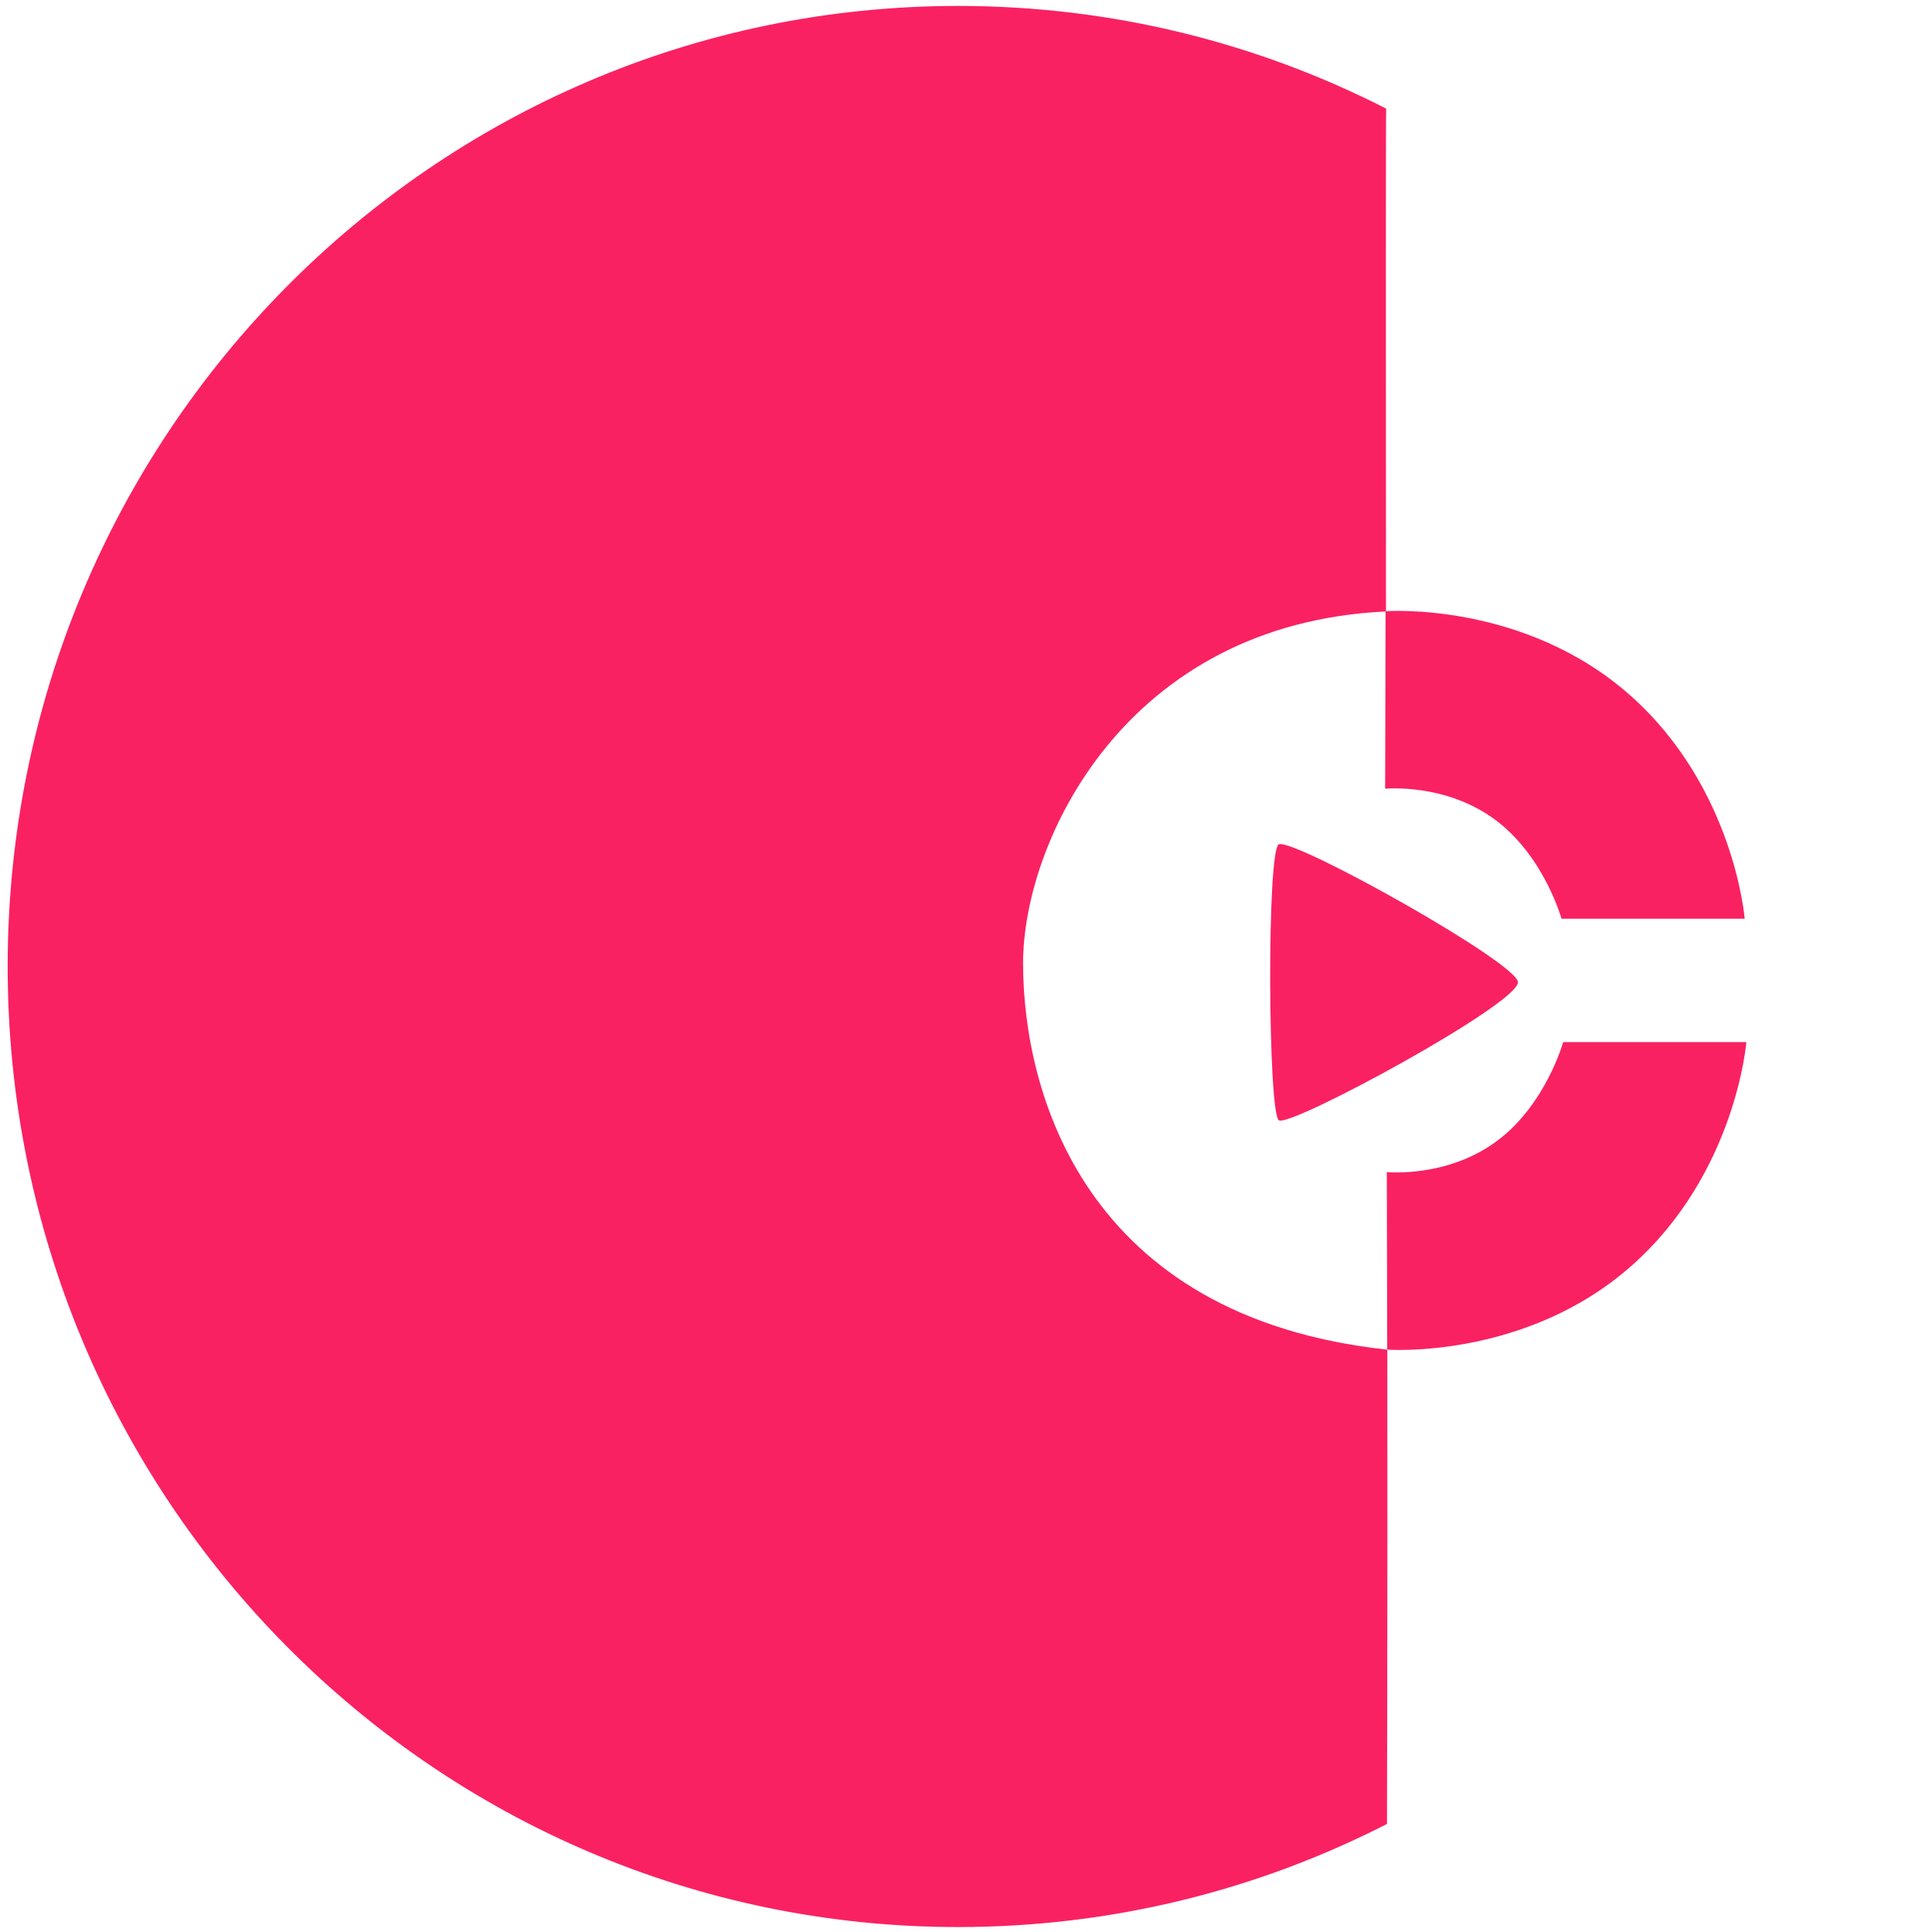 <?xml version="1.0" encoding="UTF-8" standalone="no"?>
<!-- Created with Inkscape (http://www.inkscape.org/) -->

<svg
   version="1.1"
   id="svg1"
   width="115.2"
   height="115.2"
   viewBox="0 0 115.2 115.2"
   sodipodi:docname="favicon.svg"
   inkscape:version="1.3.2 (091e20e, 2023-11-25, custom)"
   xml:space="preserve"
   xmlns:inkscape="http://www.inkscape.org/namespaces/inkscape"
   xmlns:sodipodi="http://sodipodi.sourceforge.net/DTD/sodipodi-0.dtd"
   xmlns="http://www.w3.org/2000/svg"
   xmlns:svg="http://www.w3.org/2000/svg"><defs
     id="defs1"><rect
       x="98.995"
       y="15.91"
       width="71.948"
       height="16.794"
       id="rect2" /><rect
       x="105.75"
       y="23.75"
       width="96.625"
       height="53.75"
       id="rect1" /></defs><sodipodi:namedview
     id="namedview1"
     pagecolor="#ffffff"
     bordercolor="#999999"
     borderopacity="1"
     inkscape:showpageshadow="2"
     inkscape:pageopacity="0"
     inkscape:pagecheckerboard="0"
     inkscape:deskcolor="#d1d1d1"
     inkscape:zoom="4"
     inkscape:cx="-16.5"
     inkscape:cy="-25.625"
     inkscape:window-width="3840"
     inkscape:window-height="2054"
     inkscape:window-x="-11"
     inkscape:window-y="-11"
     inkscape:window-maximized="1"
     inkscape:current-layer="g1"
     inkscape:clip-to-page="false" /><g
     inkscape:groupmode="layer"
     inkscape:label="Image"
     id="g1"><circle
       style="display:none;opacity:0.703;fill:#000000;stroke-width:1.183"
       id="path4"
       cx="82.908"
       cy="58.425"
       r="22.141" /><path
       id="path2"
       style="display:inline;opacity:1;fill:#fa2162;fill-opacity:1;stroke-width:0.93"
       d="M 82.702,108.757 C 75.02,112.689 66.331,114.905 57.131,114.905 25.831,114.905 0.457,89.262 0.457,57.629 0.457,25.997 25.831,0.354 57.131,0.354 66.312,0.354 74.982,2.56 82.653,6.476 82.631,6.812 82.632,19.717 82.642,36.46 67.134,37.179 60.997,50.15 61.003,57.452 c 0.006,7.602 3.593,21.069 21.719,23.025 0.015,16.057 -0.017,28.062 -0.02,28.28 z"
       sodipodi:nodetypes="csssccsccc"
       inkscape:label="polkole lewe" /><path
       id="path6"
       style="display:inline;fill:#fa2162;stroke-width:0.986"
       inkscape:label="trojkat play"
       inkscape:transform-center-x="-2.3756947"
       d="m 76.258,66.801 c -0.657,-0.385 -0.731,-16.215 0,-16.459 0.99,-0.331 14.267,7.098 14.254,8.23 -0.015,1.315 -13.541,8.647 -14.254,8.23 z"
       sodipodi:nodetypes="ssss" /><path
       style="opacity:1;fill:#fa2162;fill-opacity:1"
       d="m 82.617,36.445 c 0,0 8.285,-0.619 14.643,5.066 6.158,5.506 6.771,13.27 6.771,13.27 H 93.109 c 0,0 -1.012,-3.652 -3.859,-5.828 -2.996,-2.291 -6.657,-1.922 -6.657,-1.922 z"
       id="path7"
       sodipodi:nodetypes="csccscc"
       inkscape:label="play luk dolny" /><path
       style="opacity:1;fill:#fa2162;fill-opacity:1"
       d="m 82.716,80.474 c 0,0 8.285,0.619 14.643,-5.066 6.158,-5.506 6.771,-13.27 6.771,-13.27 H 93.208 c 0,0 -1.012,3.652 -3.859,5.828 -2.996,2.291 -6.657,1.922 -6.657,1.922 z"
       id="path8"
       sodipodi:nodetypes="csccscc"
       inkscape:label="play luk gorny" /></g></svg>
